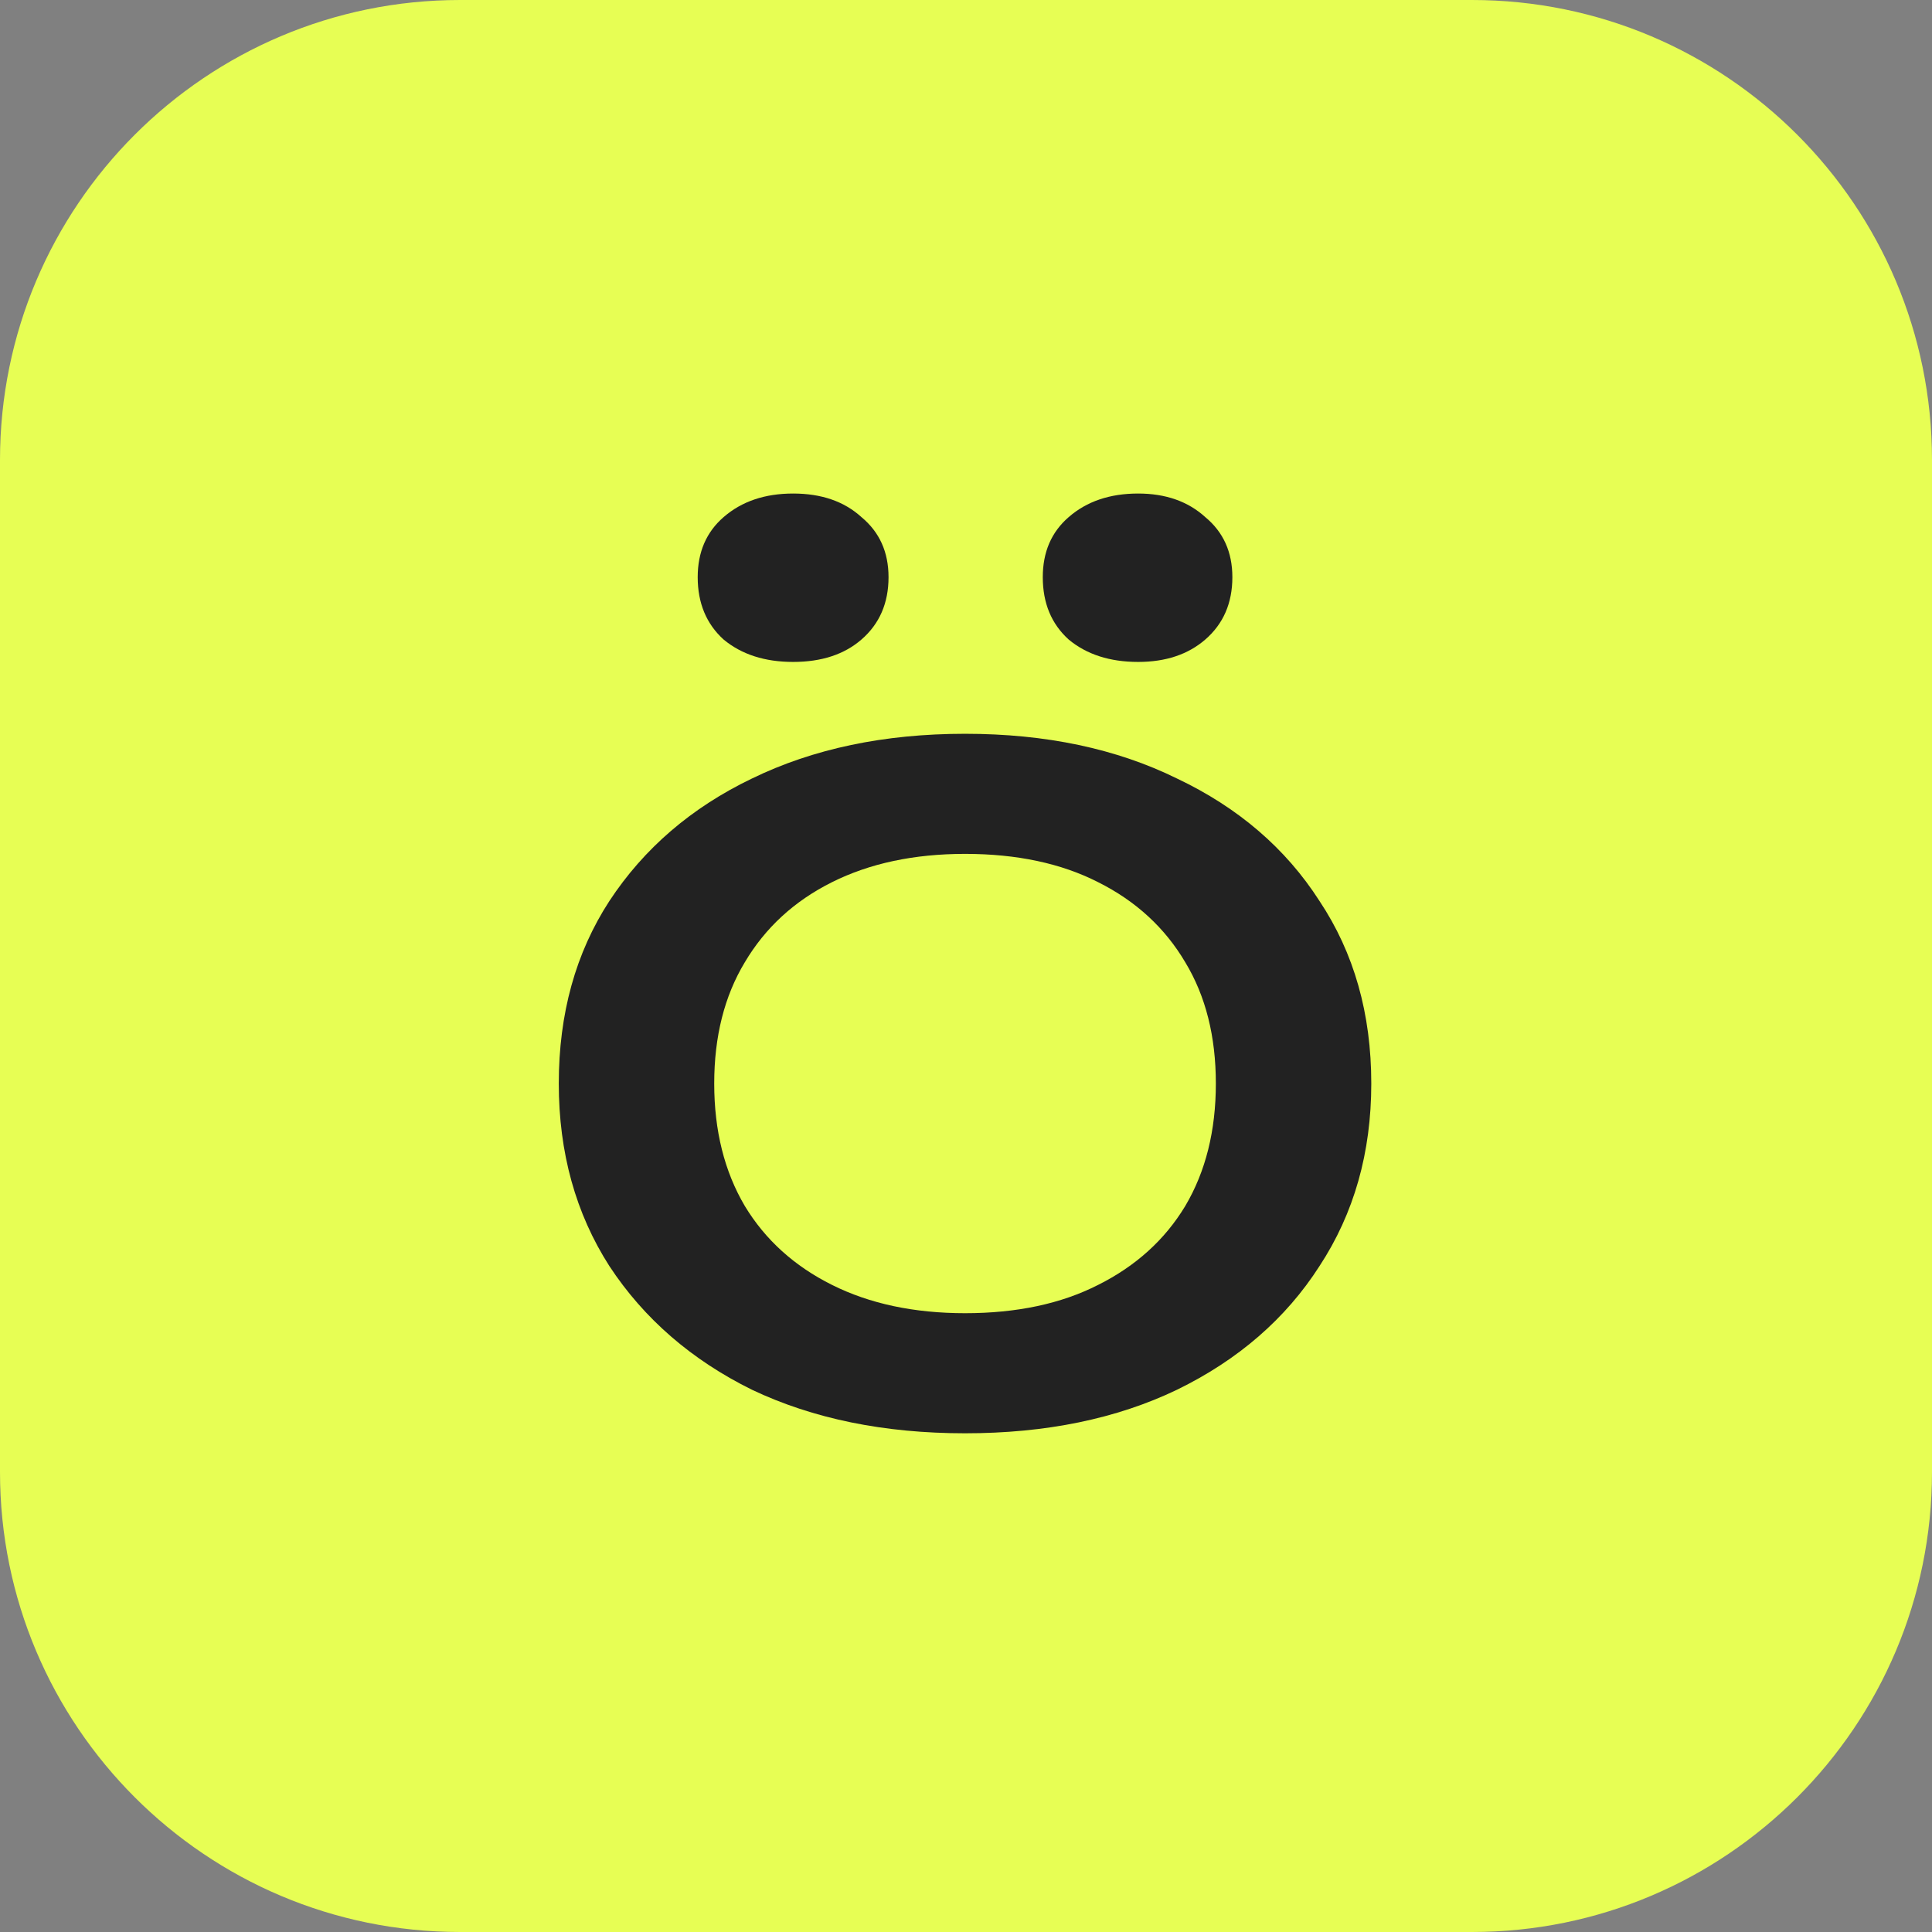 <svg width="31" height="31" viewBox="0 0 31 31" fill="none" xmlns="http://www.w3.org/2000/svg">
<rect x="0" y="0" width="31" height="31" fill="#808080" stroke="none"/>
<g clip-path="url(#clip0_308_187)">
<path d="M23.619 0H7.381C3.305 0 0 3.305 0 7.381V23.619C0 27.695 3.305 31 7.381 31H23.619C27.695 31 31 27.695 31 23.619V7.381C31 3.305 27.695 0 23.619 0Z" fill="#E7FE54"/>
<path d="M15.485 22.998C14.187 22.998 13.047 22.765 12.065 22.299C11.095 21.82 10.333 21.159 9.778 20.315C9.237 19.471 8.966 18.494 8.966 17.386C8.966 16.265 9.237 15.289 9.778 14.457C10.333 13.613 11.095 12.958 12.065 12.492C13.047 12.014 14.187 11.774 15.485 11.774C16.782 11.774 17.916 12.014 18.886 12.492C19.868 12.958 20.631 13.613 21.172 14.457C21.726 15.289 22.003 16.265 22.003 17.386C22.003 18.494 21.726 19.471 21.172 20.315C20.631 21.159 19.868 21.82 18.886 22.299C17.916 22.765 16.782 22.998 15.485 22.998ZM15.485 21.071C16.316 21.071 17.028 20.919 17.62 20.617C18.224 20.315 18.691 19.893 19.018 19.351C19.346 18.797 19.509 18.142 19.509 17.386C19.509 16.63 19.346 15.982 19.018 15.44C18.691 14.886 18.224 14.457 17.62 14.155C17.028 13.853 16.316 13.701 15.485 13.701C14.666 13.701 13.954 13.853 13.35 14.155C12.745 14.457 12.279 14.886 11.951 15.44C11.624 15.982 11.46 16.63 11.46 17.386C11.46 18.142 11.624 18.797 11.951 19.351C12.279 19.893 12.745 20.315 13.35 20.617C13.954 20.919 14.666 21.071 15.485 21.071ZM12.726 10.621C12.273 10.621 11.901 10.502 11.611 10.262C11.334 10.011 11.195 9.677 11.195 9.261C11.195 8.858 11.334 8.537 11.611 8.297C11.901 8.045 12.273 7.919 12.726 7.919C13.18 7.919 13.545 8.045 13.822 8.297C14.112 8.537 14.257 8.858 14.257 9.261C14.257 9.677 14.112 10.011 13.822 10.262C13.545 10.502 13.18 10.621 12.726 10.621ZM18.262 10.621C17.809 10.621 17.437 10.502 17.148 10.262C16.87 10.011 16.732 9.677 16.732 9.261C16.732 8.858 16.87 8.537 17.148 8.297C17.437 8.045 17.809 7.919 18.262 7.919C18.703 7.919 19.062 8.045 19.339 8.297C19.629 8.537 19.774 8.858 19.774 9.261C19.774 9.677 19.629 10.011 19.339 10.262C19.062 10.502 18.703 10.621 18.262 10.621Z" fill="#222222"/>
</g>
<defs>
<clipPath id="clip0_308_187">
<rect width="31" height="31" fill="white"/>
</clipPath>
</defs>
</svg>

